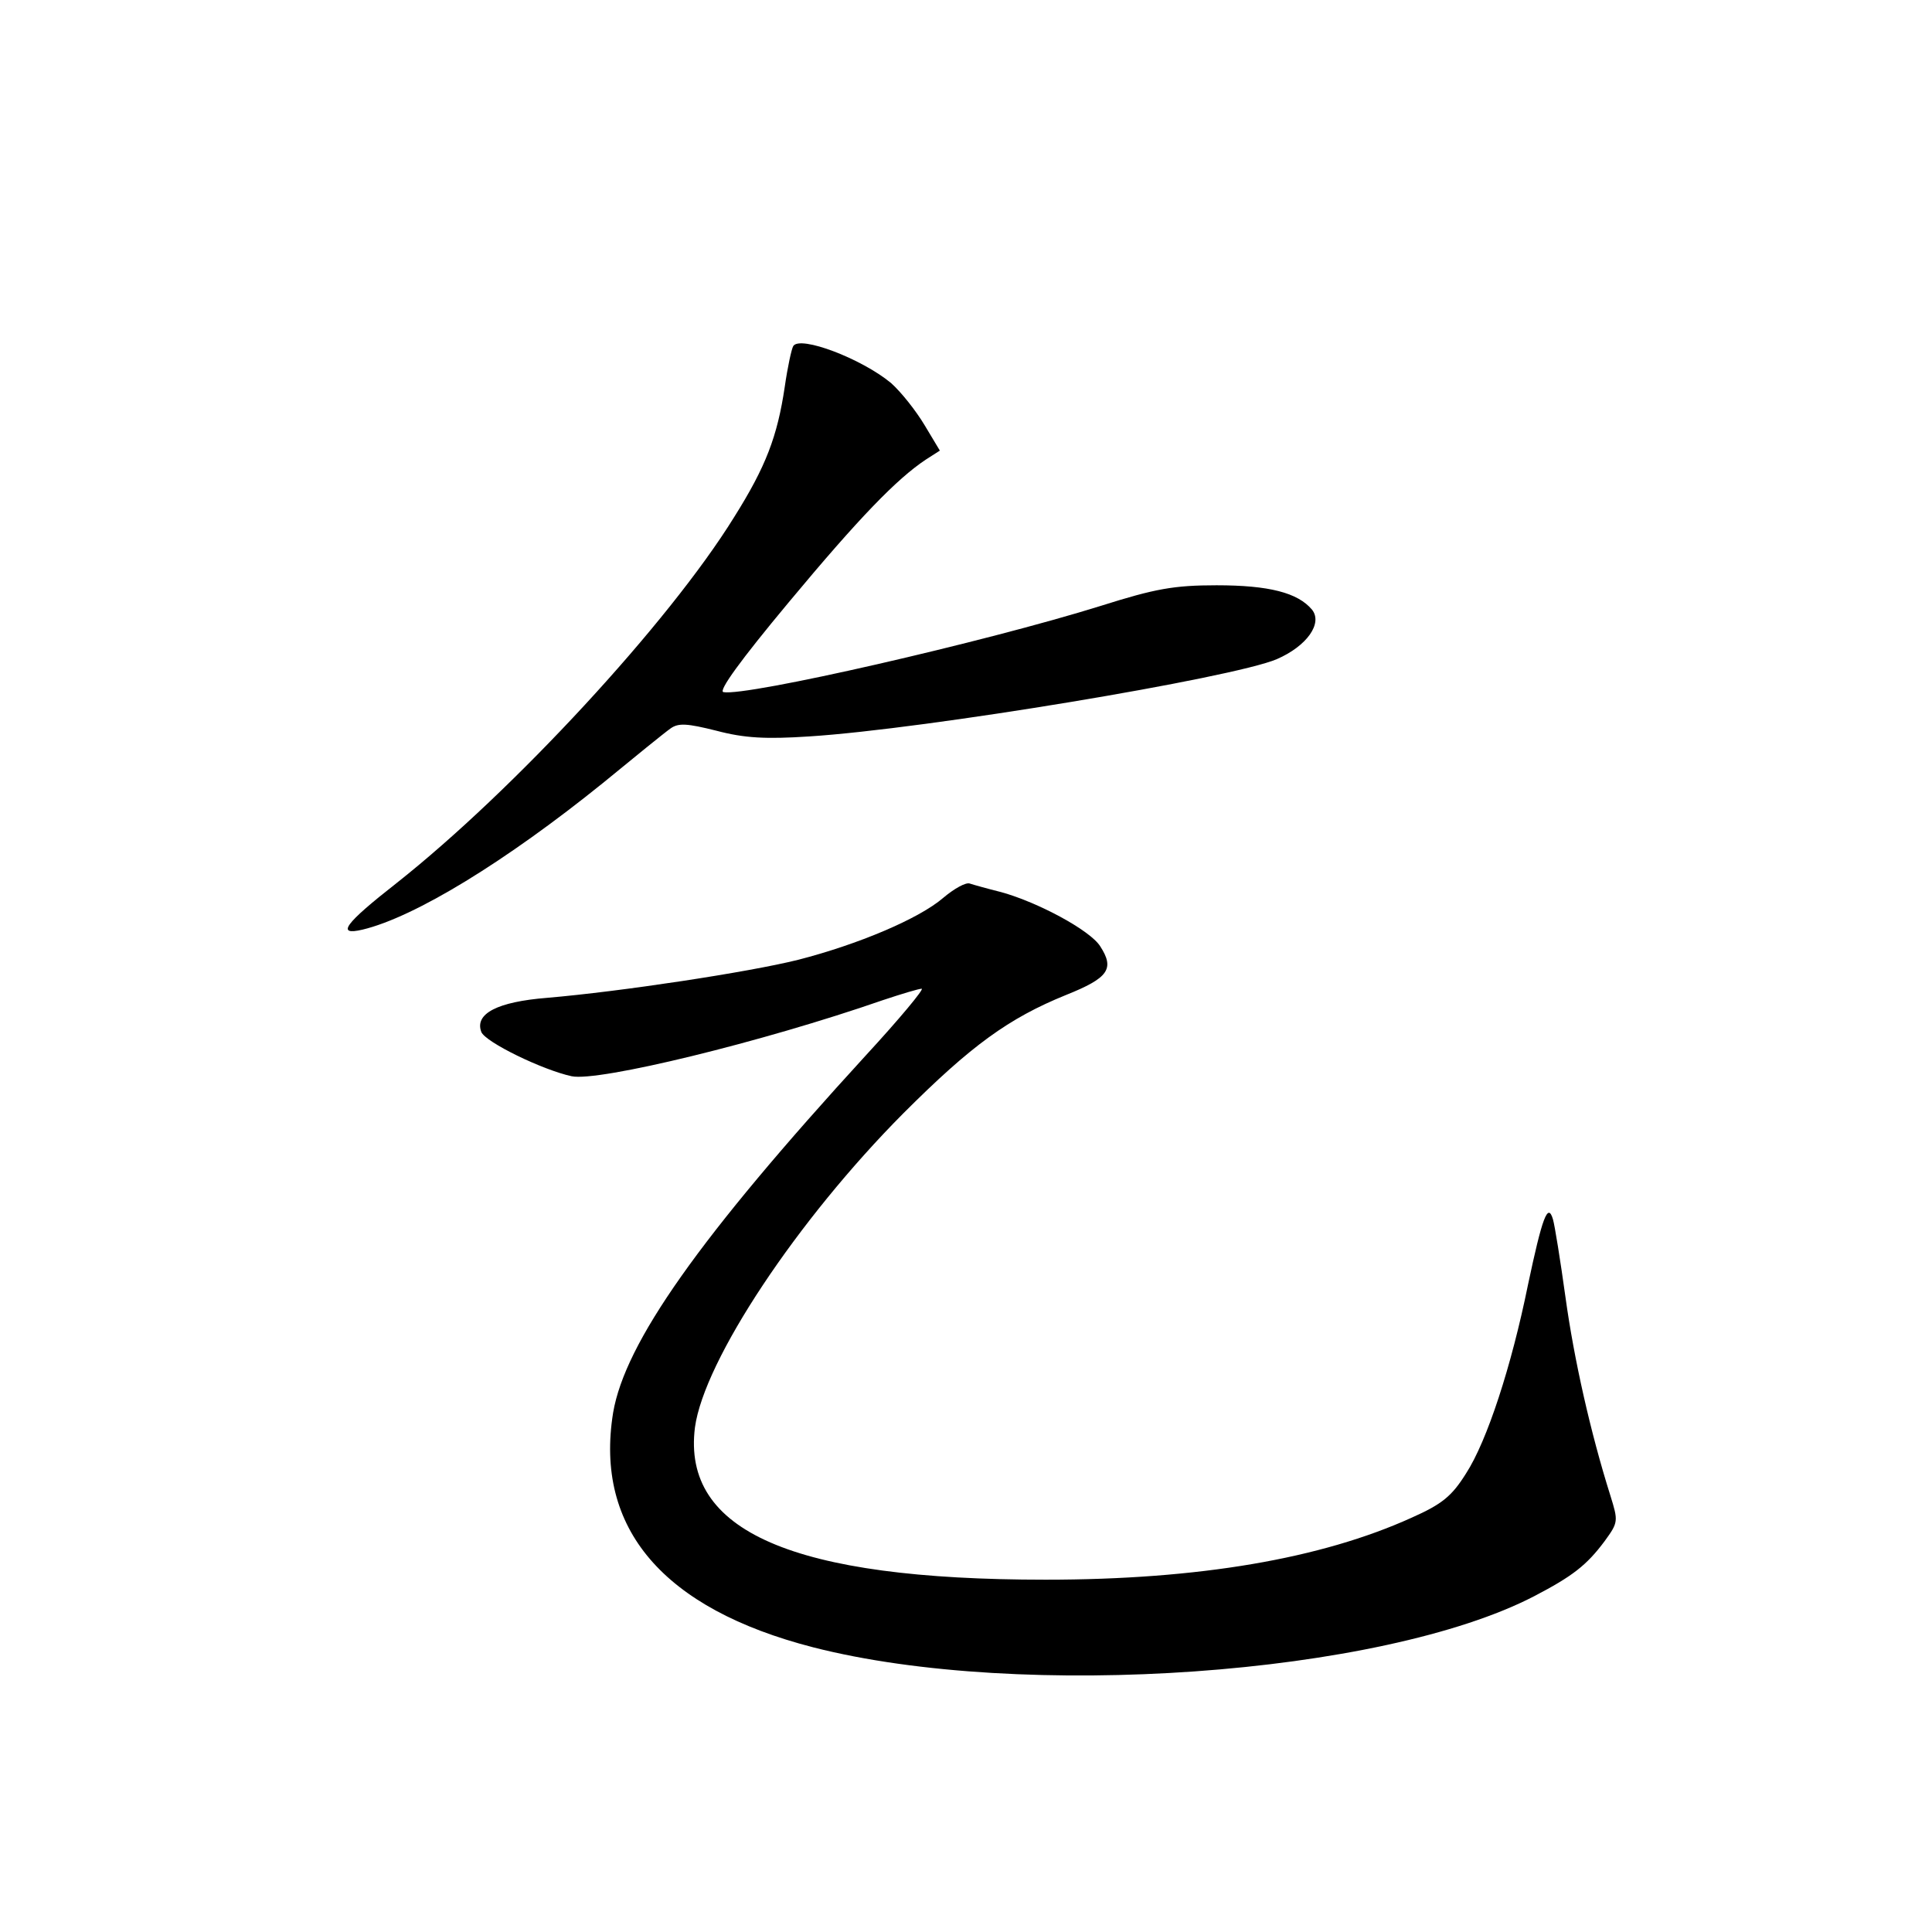 <?xml version="1.0" standalone="no"?>
<!DOCTYPE svg PUBLIC "-//W3C//DTD SVG 20010904//EN"
 "http://www.w3.org/TR/2001/REC-SVG-20010904/DTD/svg10.dtd">
<svg version="1.0" xmlns="http://www.w3.org/2000/svg"
 width="340pt" height="340pt" viewBox="0 0 340 340"
 preserveAspectRatio="xMidYMid meet">
<g transform="translate(0,340) scale(0.1,-0.1)"
fill="#000000" stroke="none">
<path d="M1396 2791 c-3 -5 -10 -37 -15 -72 -13 -87 -33 -140 -89 -229 -115
-186 -389 -482 -594 -644 -92 -72 -107 -93 -60 -82 92 22 252 120 423 258 56
46 109 89 119 96 14 10 29 9 81 -4 49 -13 87 -15 163 -10 205 13 746 103 823
136 53 23 81 63 62 87 -25 30 -76 43 -168 43 -75 0 -108 -6 -203 -36 -205 -64
-625 -160 -665 -152 -9 2 30 56 115 158 124 149 190 217 241 251 l25 16 -27
45 c-15 25 -41 58 -59 74 -52 43 -160 84 -172 65z"/>
<path d="M1660 1820 c-43 -37 -150 -82 -255 -109 -88 -22 -313 -56 -442 -67
-88 -7 -128 -28 -116 -60 7 -18 108 -67 159 -78 47 -10 335 60 548 134 33 11
63 20 68 20 5 0 -39 -53 -98 -117 -294 -321 -424 -506 -445 -629 -33 -204 88
-345 352 -413 367 -94 1001 -49 1269 90 67 35 92 54 124 97 24 33 24 35 10 80
-35 111 -64 240 -79 349 -9 65 -19 127 -22 137 -9 31 -19 3 -44 -115 -29 -143
-72 -275 -109 -332 -25 -40 -42 -54 -96 -78 -159 -72 -374 -109 -644 -109
-445 0 -640 85 -617 268 16 118 180 365 367 553 119 119 185 167 286 208 75
30 86 46 60 86 -18 28 -109 77 -174 95 -24 6 -49 13 -55 15 -7 3 -28 -9 -47
-25z"/>
</g>
</svg>
